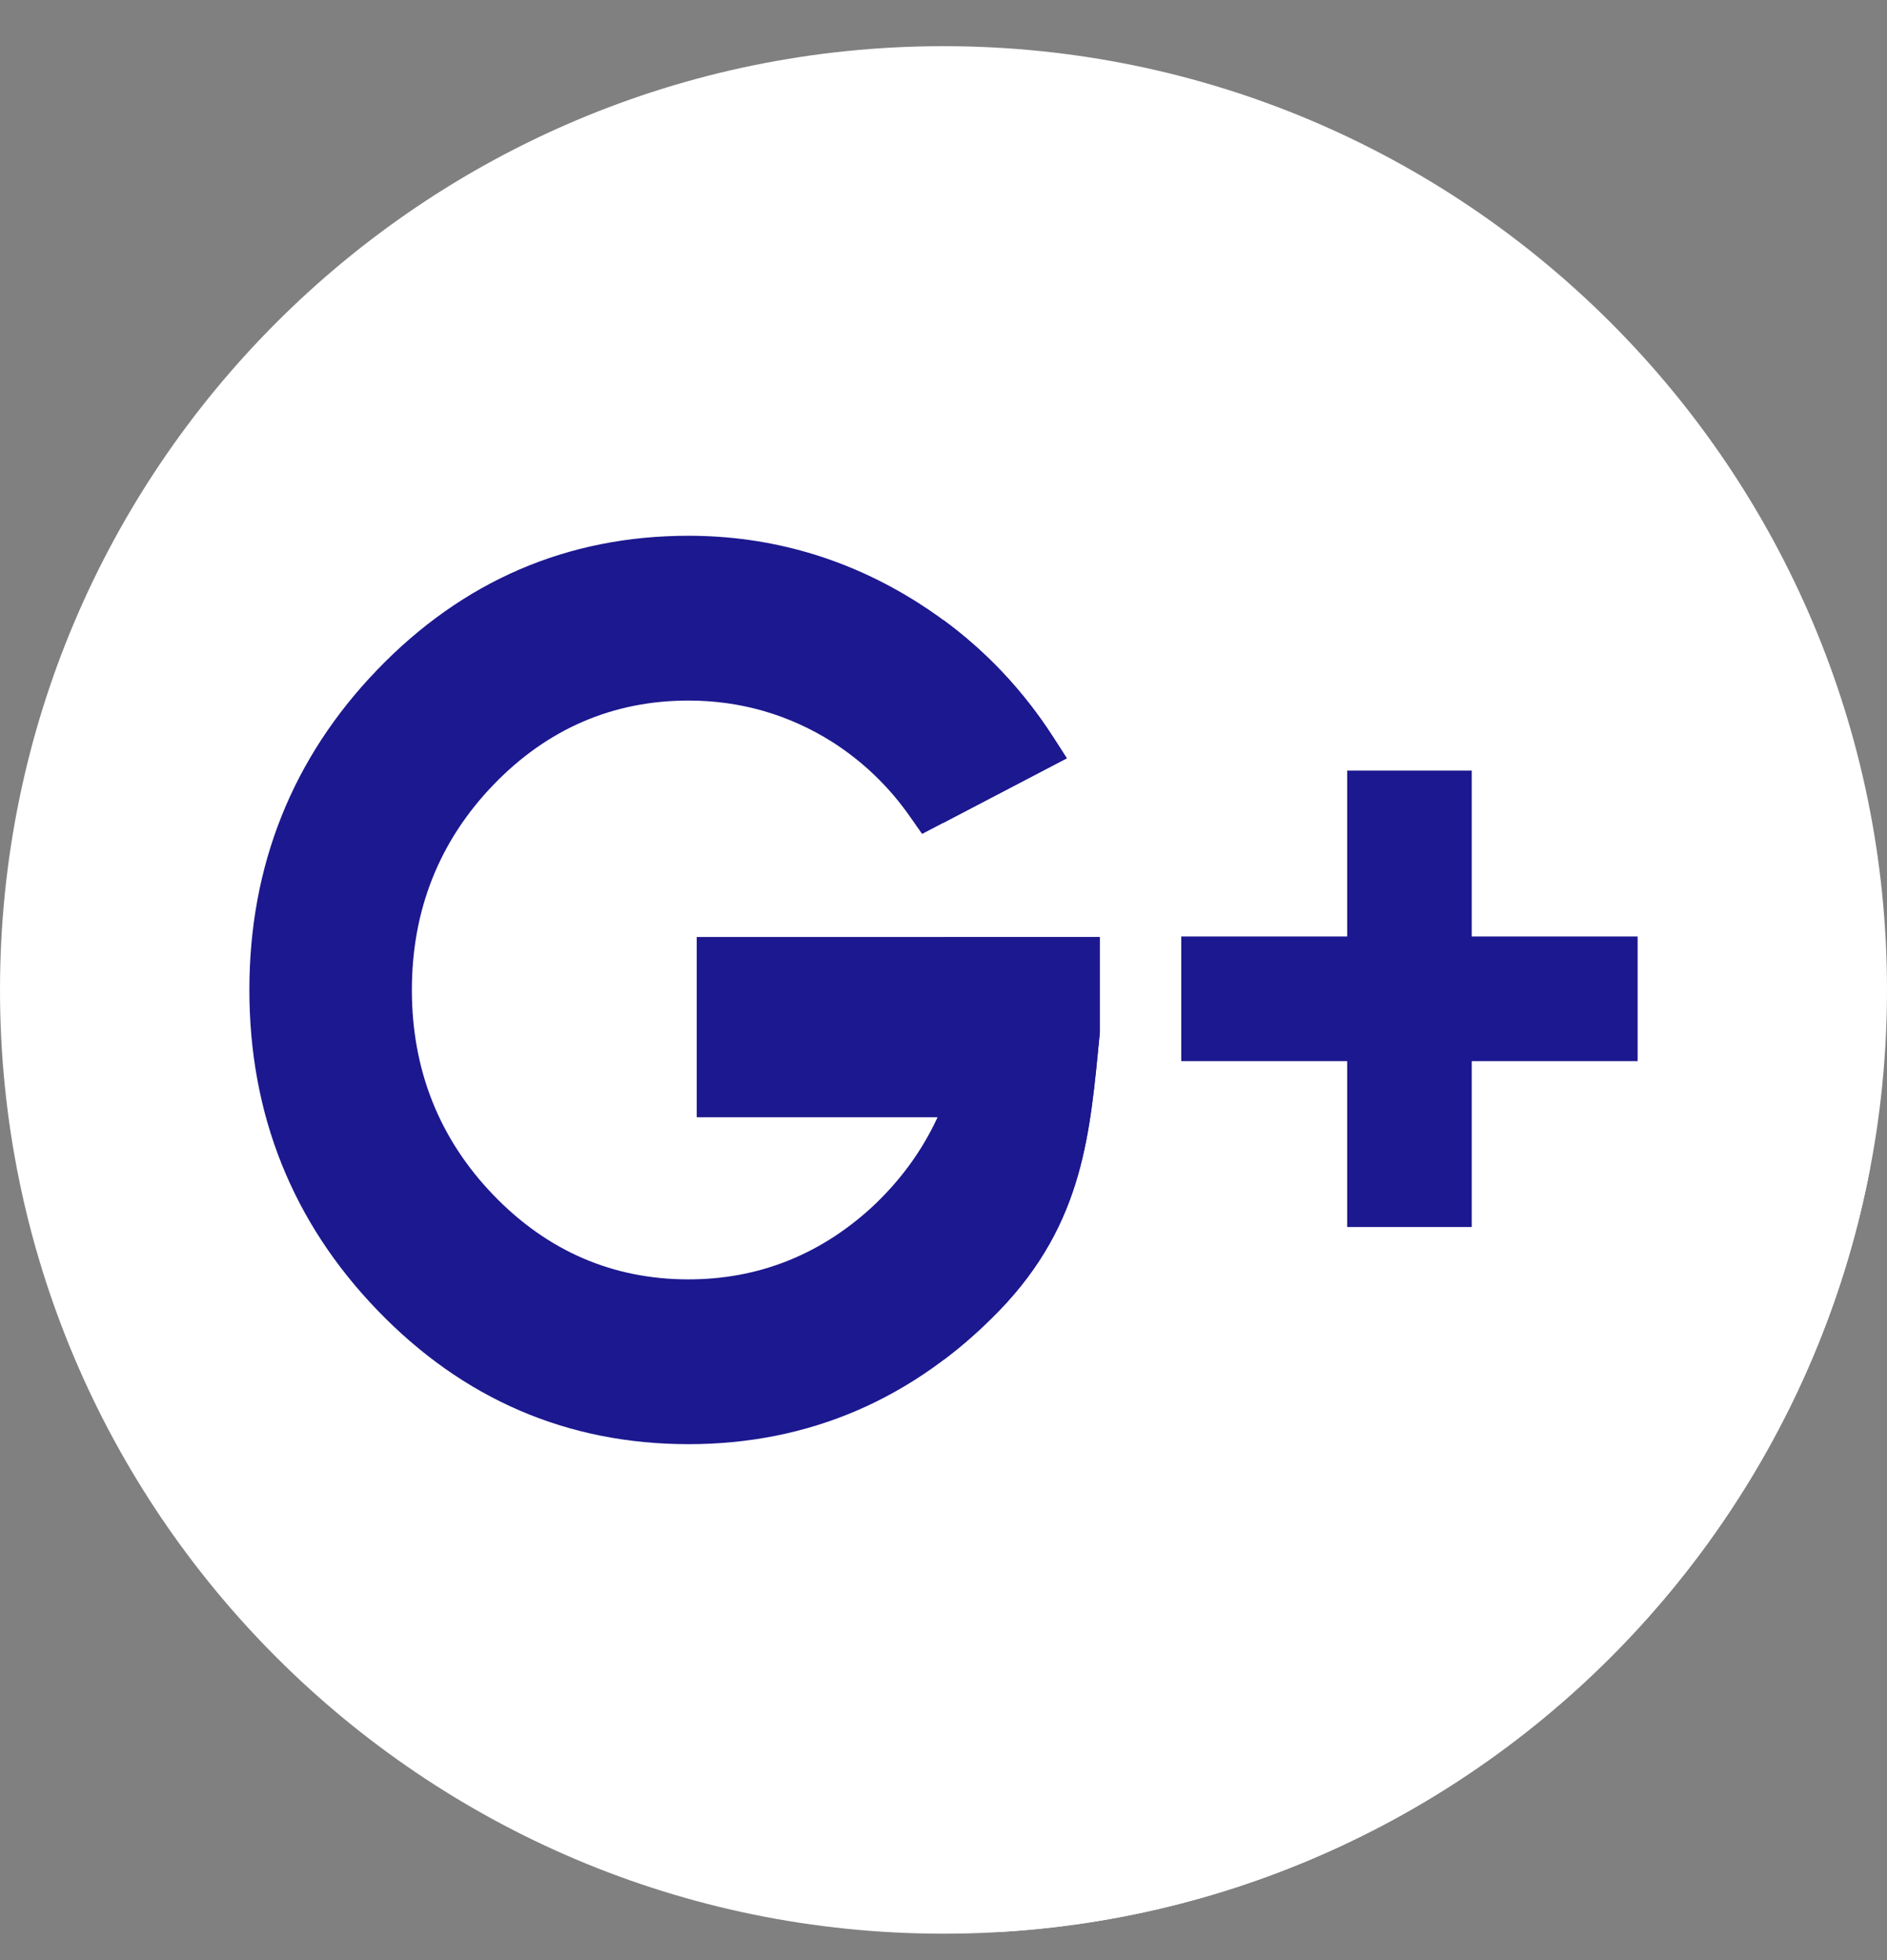 <svg width="26" height="27" viewBox="0 0 26 27" fill="none" xmlns="http://www.w3.org/2000/svg">
<rect x="0" y="0" width="26" height="27" fill="#808080" stroke="none"/>
<path d="M26 13.636C26 20.816 20.18 26.636 13 26.636C5.82 26.636 0 20.816 0 13.636C0 6.456 5.82 0.636 13 0.636C20.18 0.636 26 6.456 26 13.636Z" fill="white"/>
<path d="M25.765 16.102L20.278 10.614H18.562V12.9H17.455L13.801 9.248C13.461 8.89 13.079 8.576 12.658 8.308C11.691 7.692 10.624 7.38 9.486 7.38C7.82 7.38 6.378 8.001 5.199 9.225C4.029 10.44 3.436 11.924 3.436 13.636C3.436 15.35 4.029 16.834 5.199 18.048C5.199 18.048 11.098 23.948 13.767 26.613C19.759 26.265 24.66 21.858 25.765 16.102Z" fill="white"/>
<path d="M9.6 12.907V15.39H12.918C12.701 15.861 12.39 16.283 11.992 16.648C11.277 17.295 10.434 17.623 9.486 17.623C8.445 17.623 7.542 17.233 6.8 16.463C6.053 15.689 5.675 14.738 5.675 13.636C5.675 12.535 6.053 11.584 6.8 10.809C7.542 10.04 8.445 9.65 9.486 9.65C10.2 9.65 10.867 9.842 11.467 10.22C11.89 10.49 12.253 10.838 12.544 11.257L12.705 11.487L14.699 10.445L14.51 10.151C14.027 9.402 13.403 8.782 12.658 8.308C11.691 7.692 10.624 7.38 9.486 7.38C7.82 7.38 6.378 8.001 5.199 9.225C4.029 10.439 3.436 11.924 3.436 13.636C3.436 15.35 4.029 16.834 5.199 18.047C6.378 19.272 7.82 19.893 9.486 19.893C11.146 19.893 12.588 19.272 13.773 18.048C14.943 16.834 15.018 15.59 15.154 14.224V12.907H9.6V12.907Z" fill="#1C188F"/>
<path d="M14.699 10.445L13 11.333V8.542C13.596 8.979 14.102 9.519 14.51 10.151L14.699 10.445Z" fill="#1C188F"/>
<path d="M15.154 12.907V14.224C15.019 15.59 14.942 16.834 13.773 18.048C13.527 18.303 13.269 18.531 13 18.733V12.907H15.154Z" fill="#1C188F"/>
<path d="M20.278 12.9V10.614H18.562V12.9H16.276V14.617H18.562V16.902H20.278V14.617H22.564V12.9H20.278Z" fill="#1C188F"/>
</svg>
